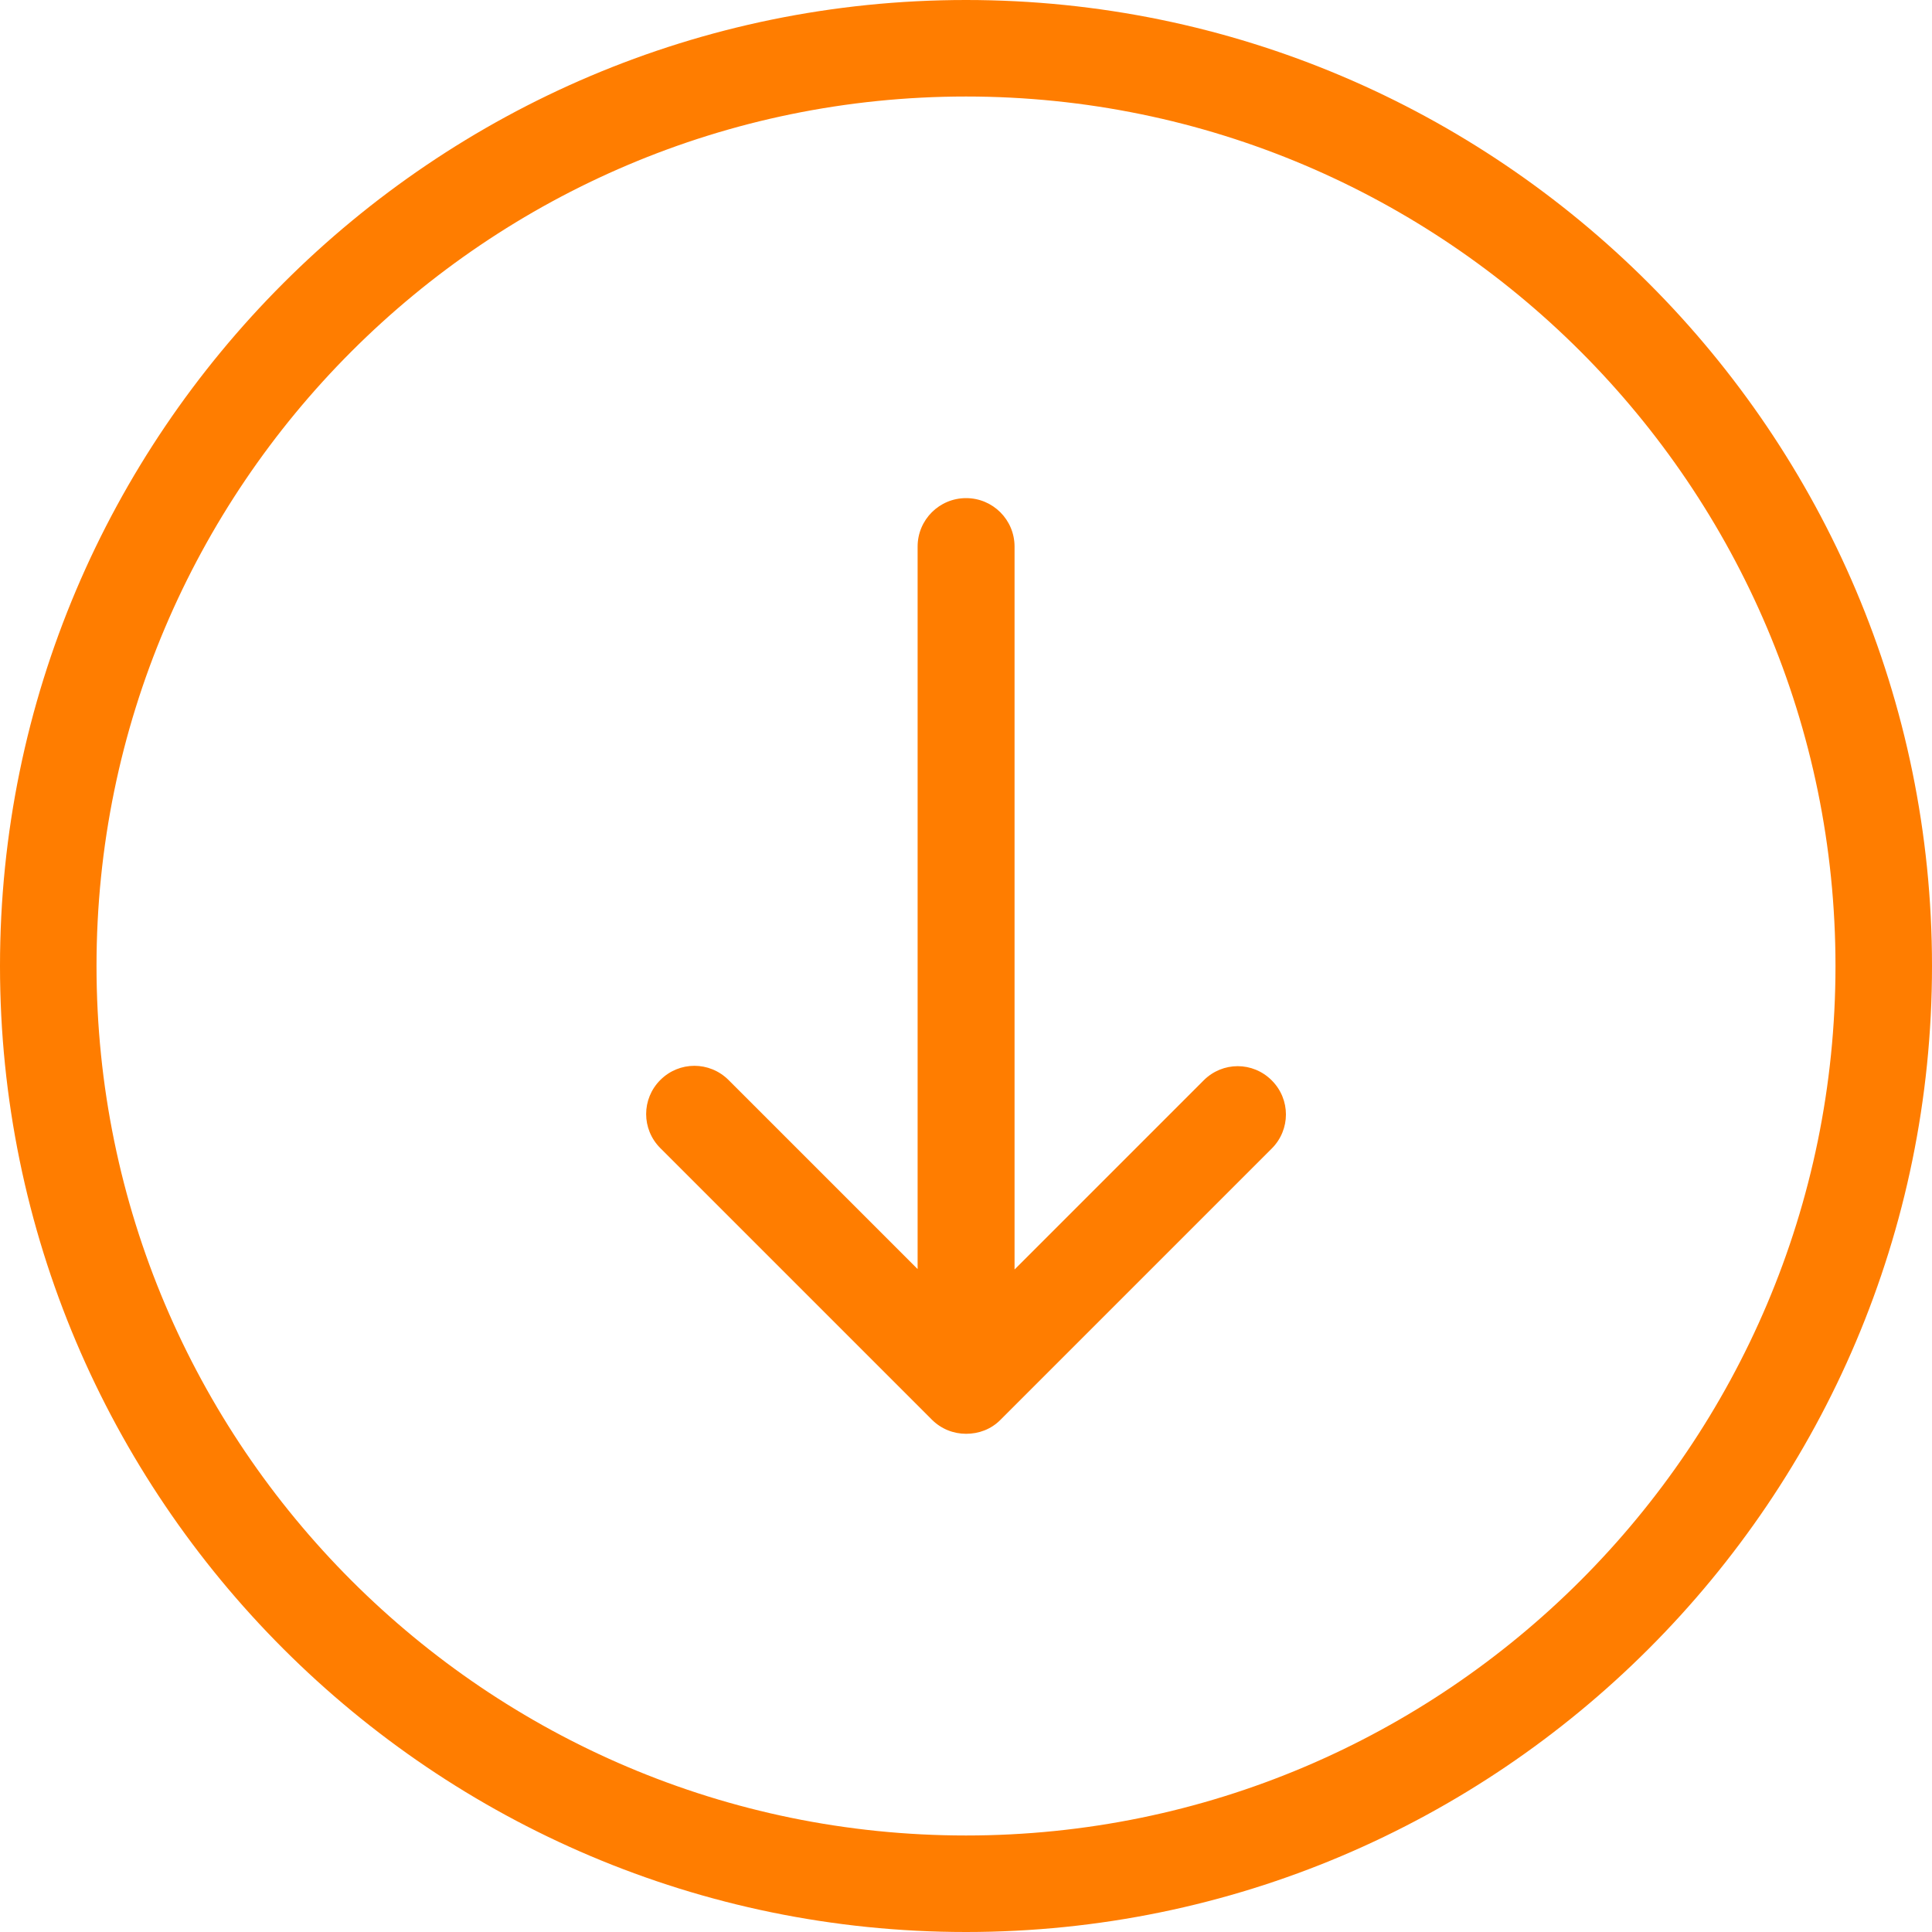 <svg width="23" height="23" viewBox="0 0 23 23" fill="none" xmlns="http://www.w3.org/2000/svg">
<path d="M23 11.5C23 5.159 17.841 0 11.5 0C5.159 0 0 5.159 0 11.5C0 17.841 5.159 23 11.5 23C17.841 23 23 17.841 23 11.5ZM1.149 11.5C1.149 5.792 5.792 1.149 11.5 1.149C17.208 1.149 21.851 5.792 21.851 11.5C21.851 17.208 17.208 21.851 11.5 21.851C5.792 21.851 1.149 17.208 1.149 11.5Z" fill="#FF7D00"/>
<path d="M11.909 16.904L15.14 13.673C15.365 13.448 15.365 13.087 15.14 12.862C14.915 12.636 14.554 12.636 14.329 12.862L12.078 15.113V6.507C12.078 6.188 11.82 5.93 11.501 5.93C11.182 5.93 10.924 6.188 10.924 6.507V15.108L8.673 12.857C8.447 12.632 8.086 12.632 7.861 12.857C7.636 13.082 7.636 13.443 7.861 13.668L11.093 16.9C11.205 17.012 11.351 17.069 11.501 17.069C11.651 17.069 11.796 17.017 11.909 16.904Z" fill="#FF7D00"/>
</svg>
